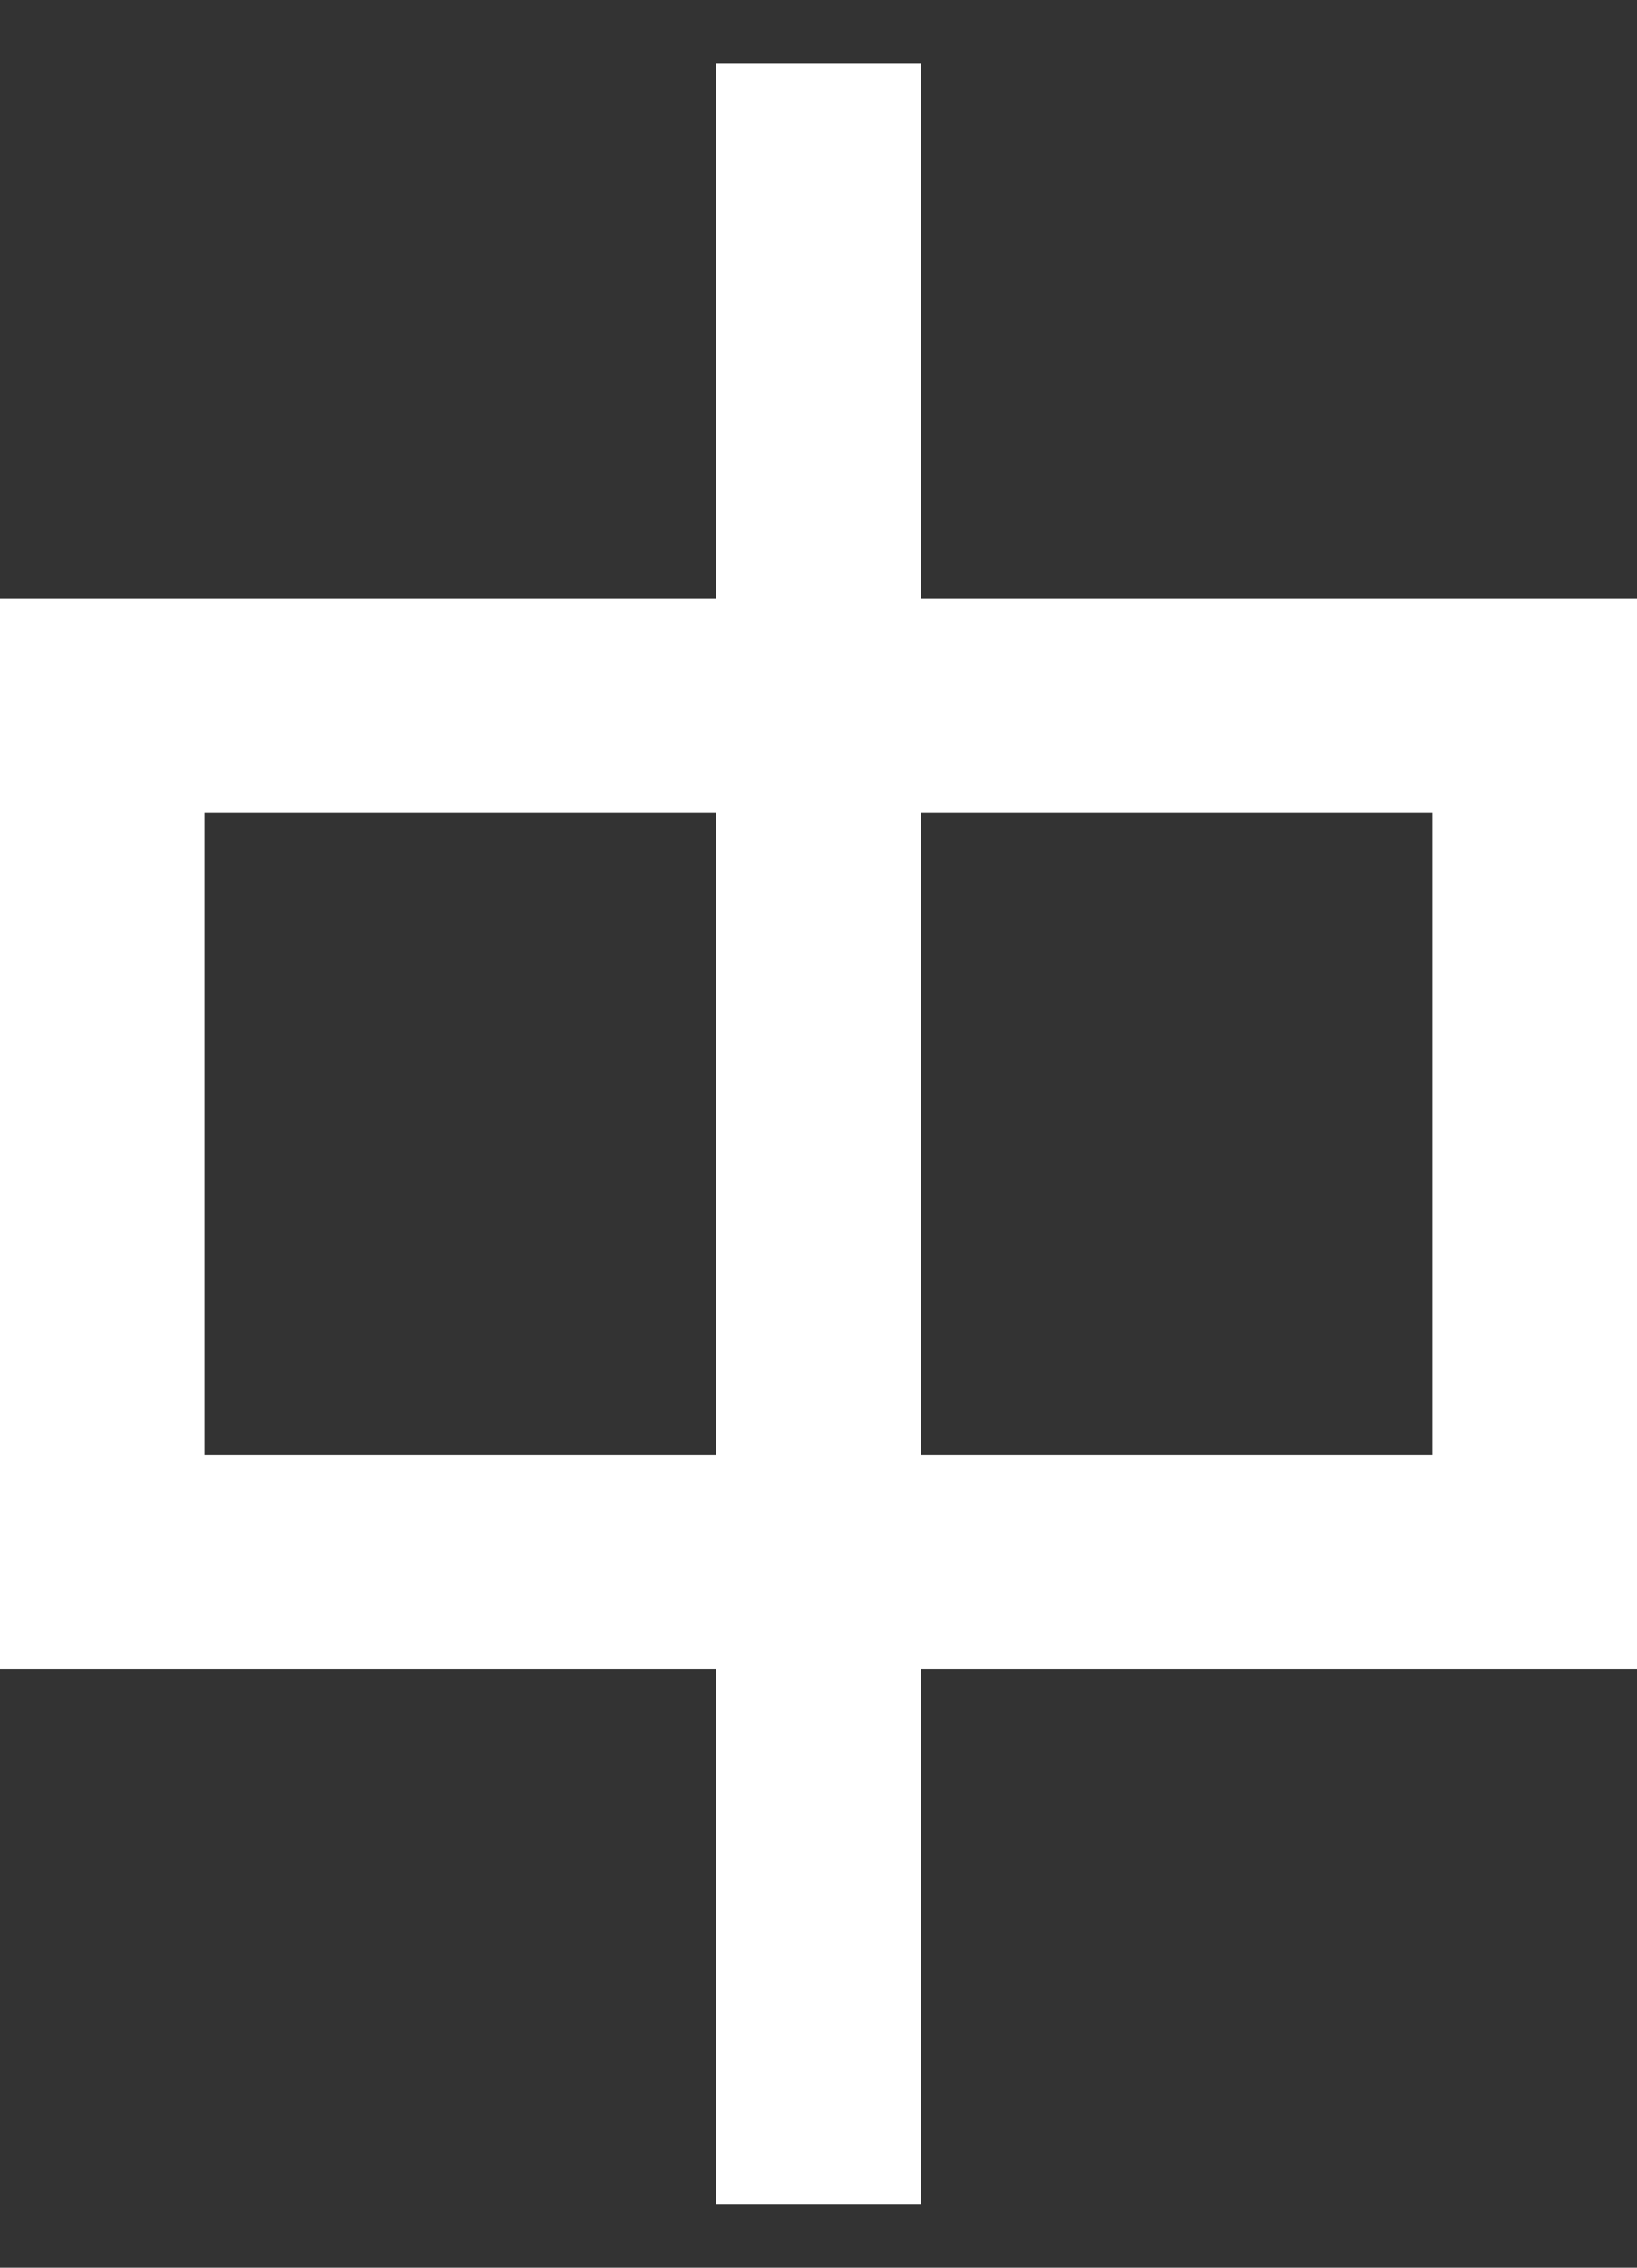 <svg width="13" height="18" viewBox="0 0 13 18" fill="none" xmlns="http://www.w3.org/2000/svg">
<rect x="0" y="0" width="13" height="18" fill="#333333" stroke="none"/>
<path fill-rule="evenodd" clip-rule="evenodd" d="M7.312 0.5H5.688V4.75H0V13.25H5.688V17.5H7.312V13.25H13V4.75H7.312V0.5ZM5.688 6.45H1.625V11.55H5.688V6.45ZM7.312 11.55V6.45H11.375V11.55H7.312Z" fill="white"/>
</svg>
